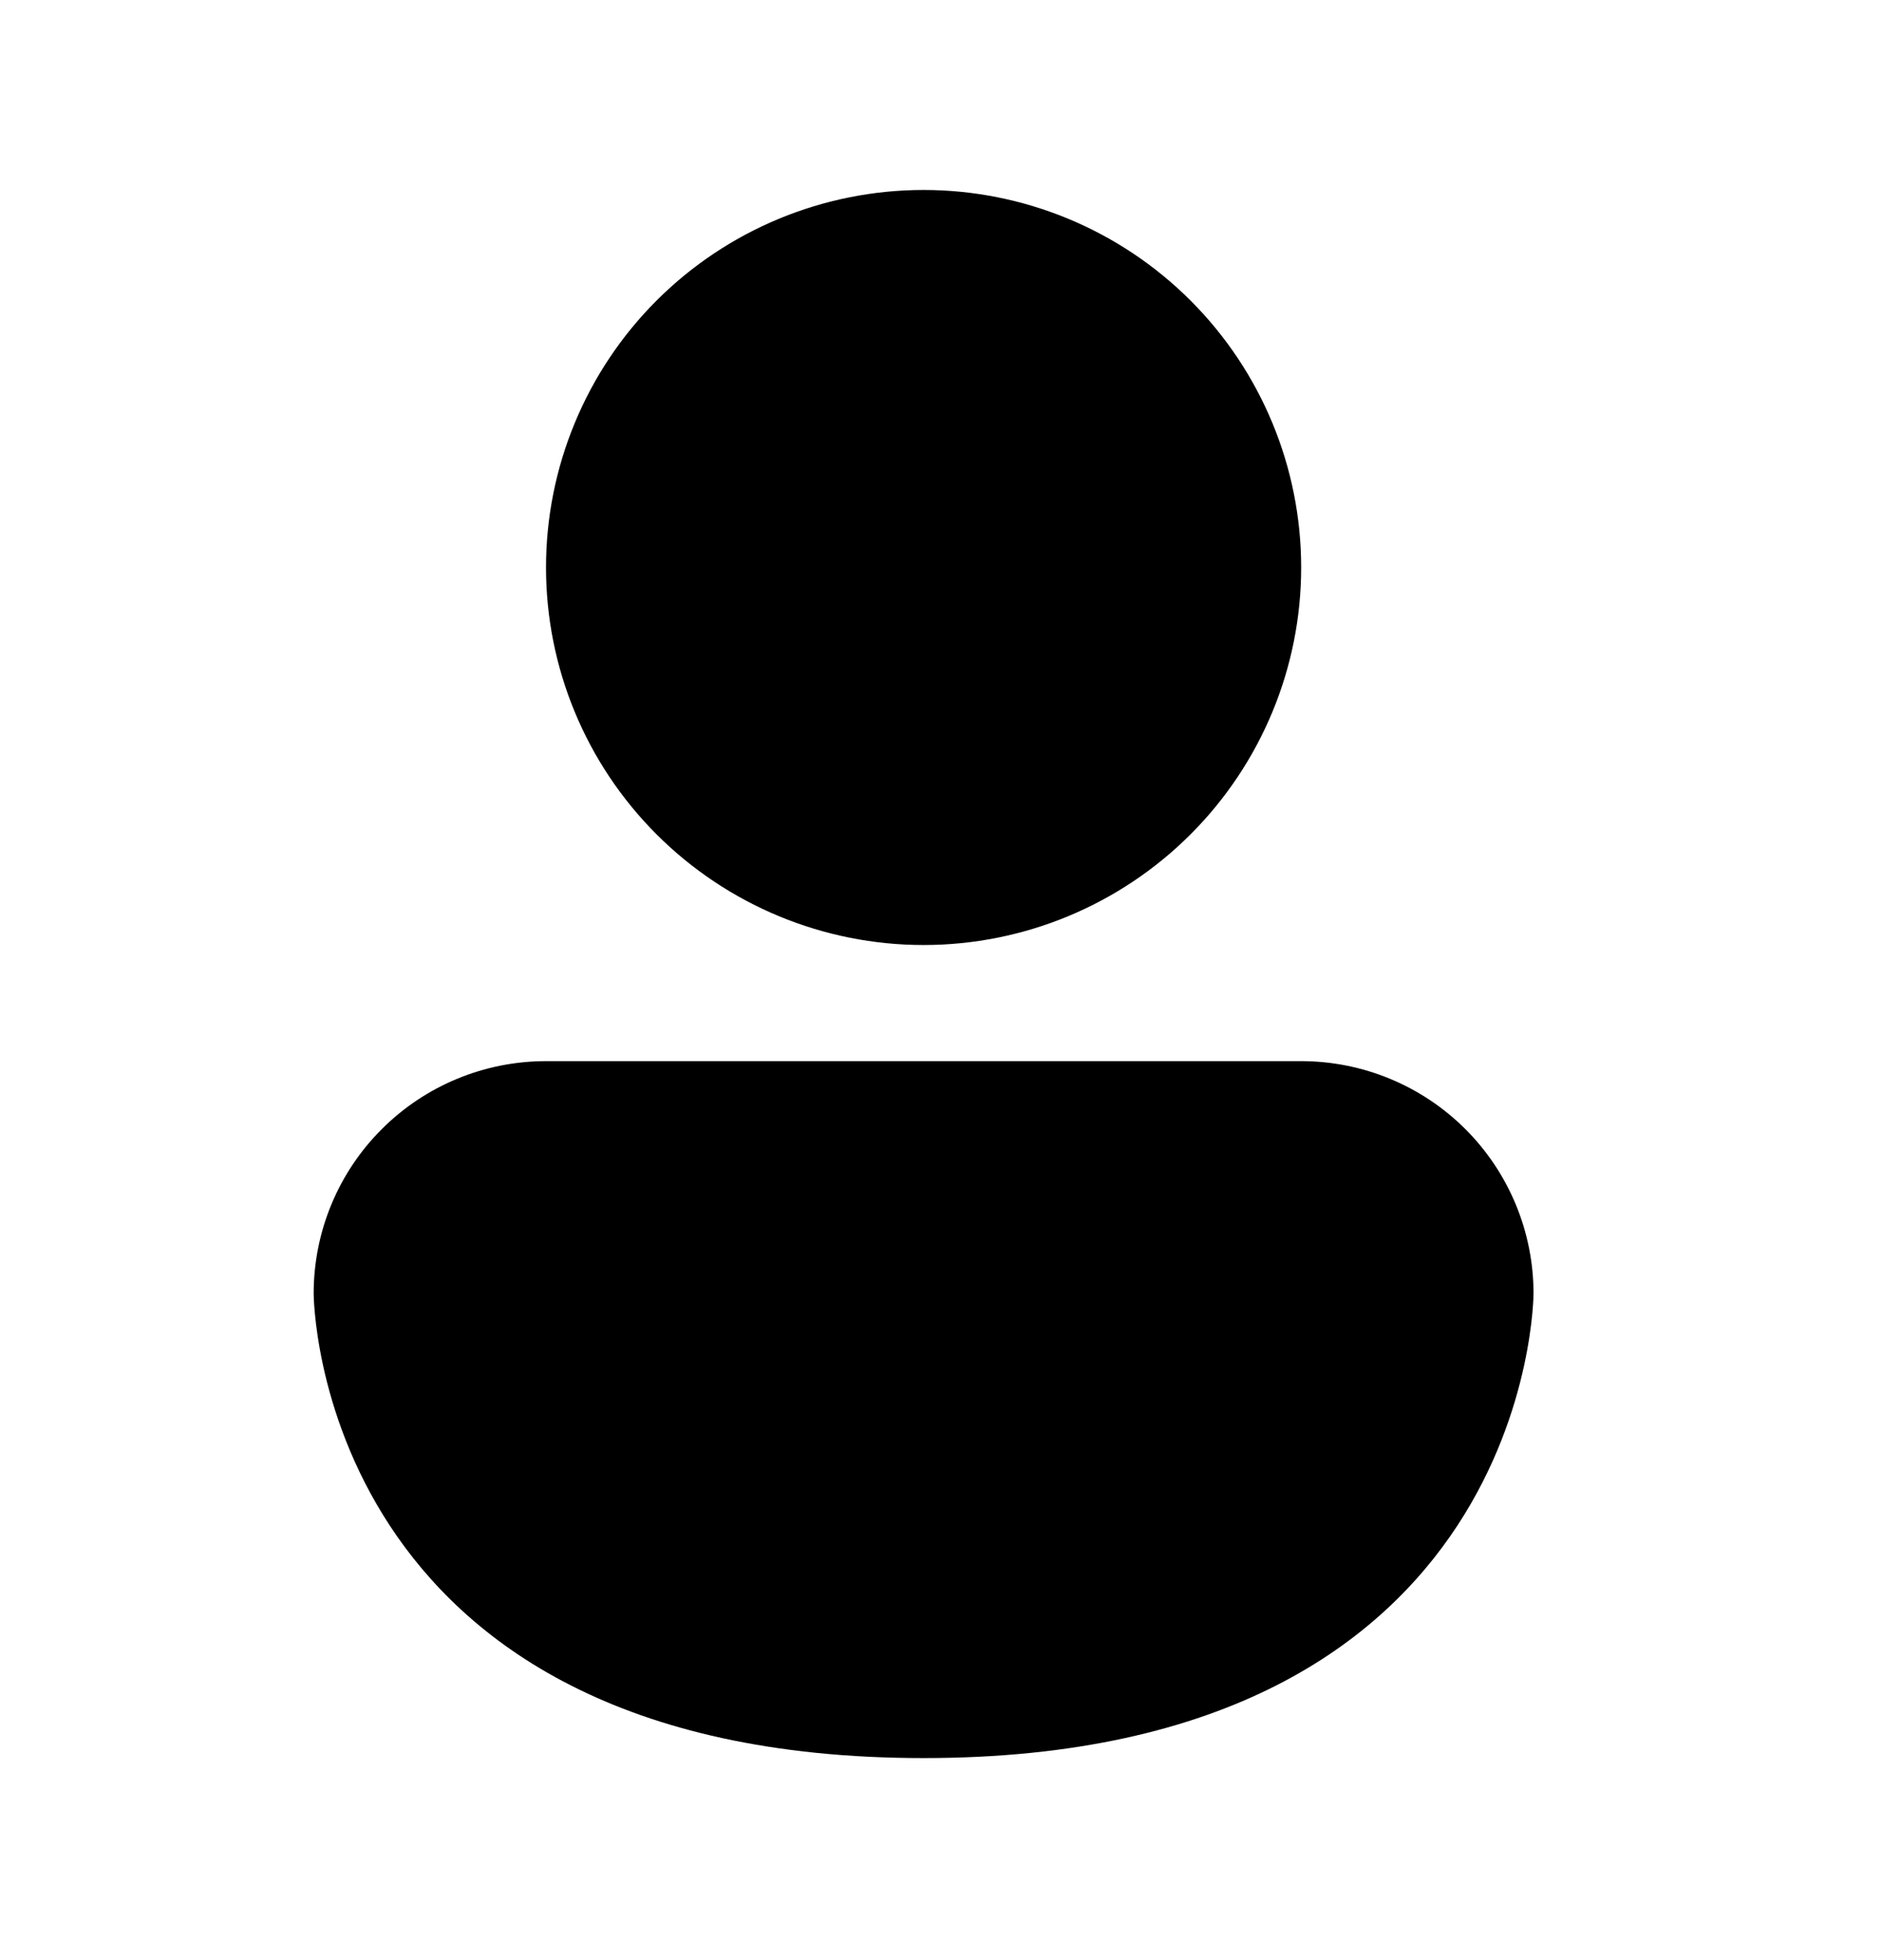 <svg width="24" height="25" viewBox="0 0 24 25" fill="none" xmlns="http://www.w3.org/2000/svg">
<path d="M11.778 12.053C13.055 12.053 14.279 11.545 15.182 10.642C16.085 9.739 16.593 8.515 16.593 7.238C16.593 5.961 16.085 4.736 15.182 3.833C14.279 2.93 13.055 2.423 11.778 2.423C10.501 2.423 9.276 2.93 8.373 3.833C7.47 4.736 6.963 5.961 6.963 7.238C6.963 8.515 7.47 9.739 8.373 10.642C9.276 11.545 10.501 12.053 11.778 12.053ZM4 16.497C4 15.711 4.312 14.957 4.868 14.402C5.423 13.846 6.177 13.534 6.963 13.534H16.593C17.378 13.534 18.132 13.846 18.688 14.402C19.243 14.957 19.556 15.711 19.556 16.497C19.556 16.497 19.556 22.423 11.778 22.423C4 22.423 4 16.497 4 16.497Z" fill="CurrentColor"/>
</svg>
